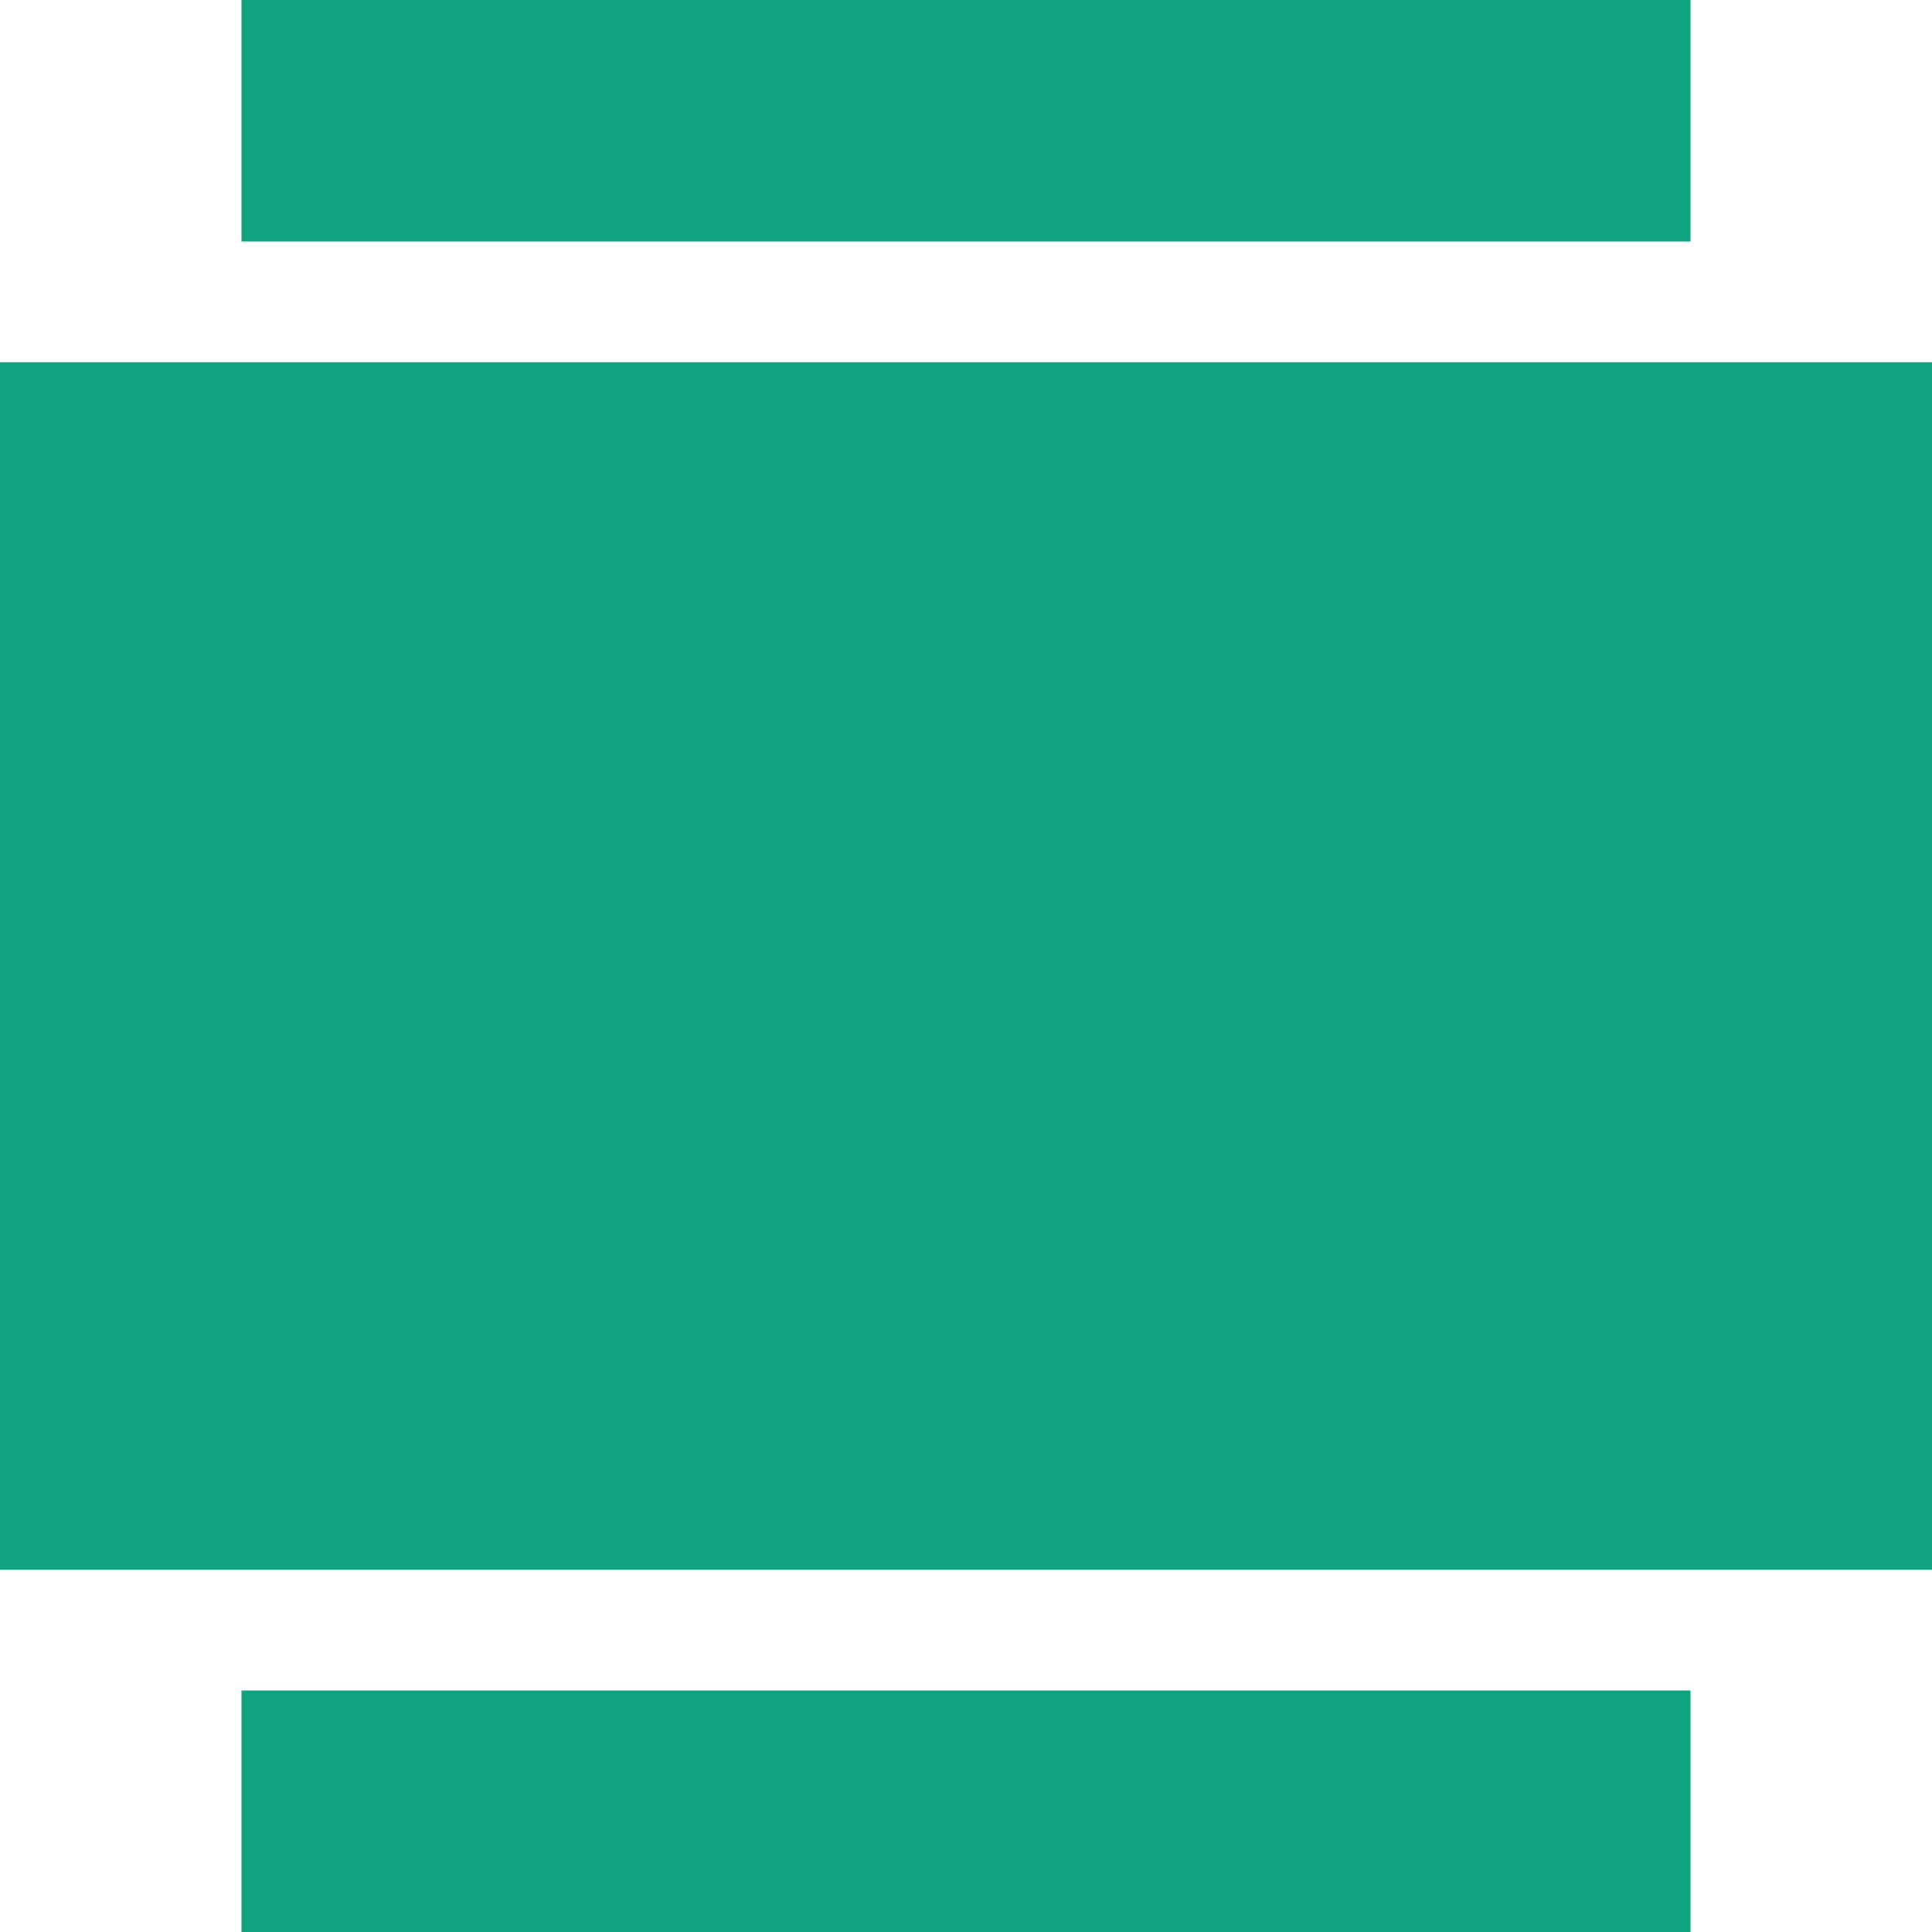 <svg width="16" height="16" viewBox="0 0 16 16" fill="none" xmlns="http://www.w3.org/2000/svg">
<rect y="3" width="16" height="10" fill="#10A37F"/>
<rect x="2" y="14" width="12" height="2" fill="#10A37F"/>
<rect x="2" width="12" height="2" fill="#10A37F"/>
</svg>
